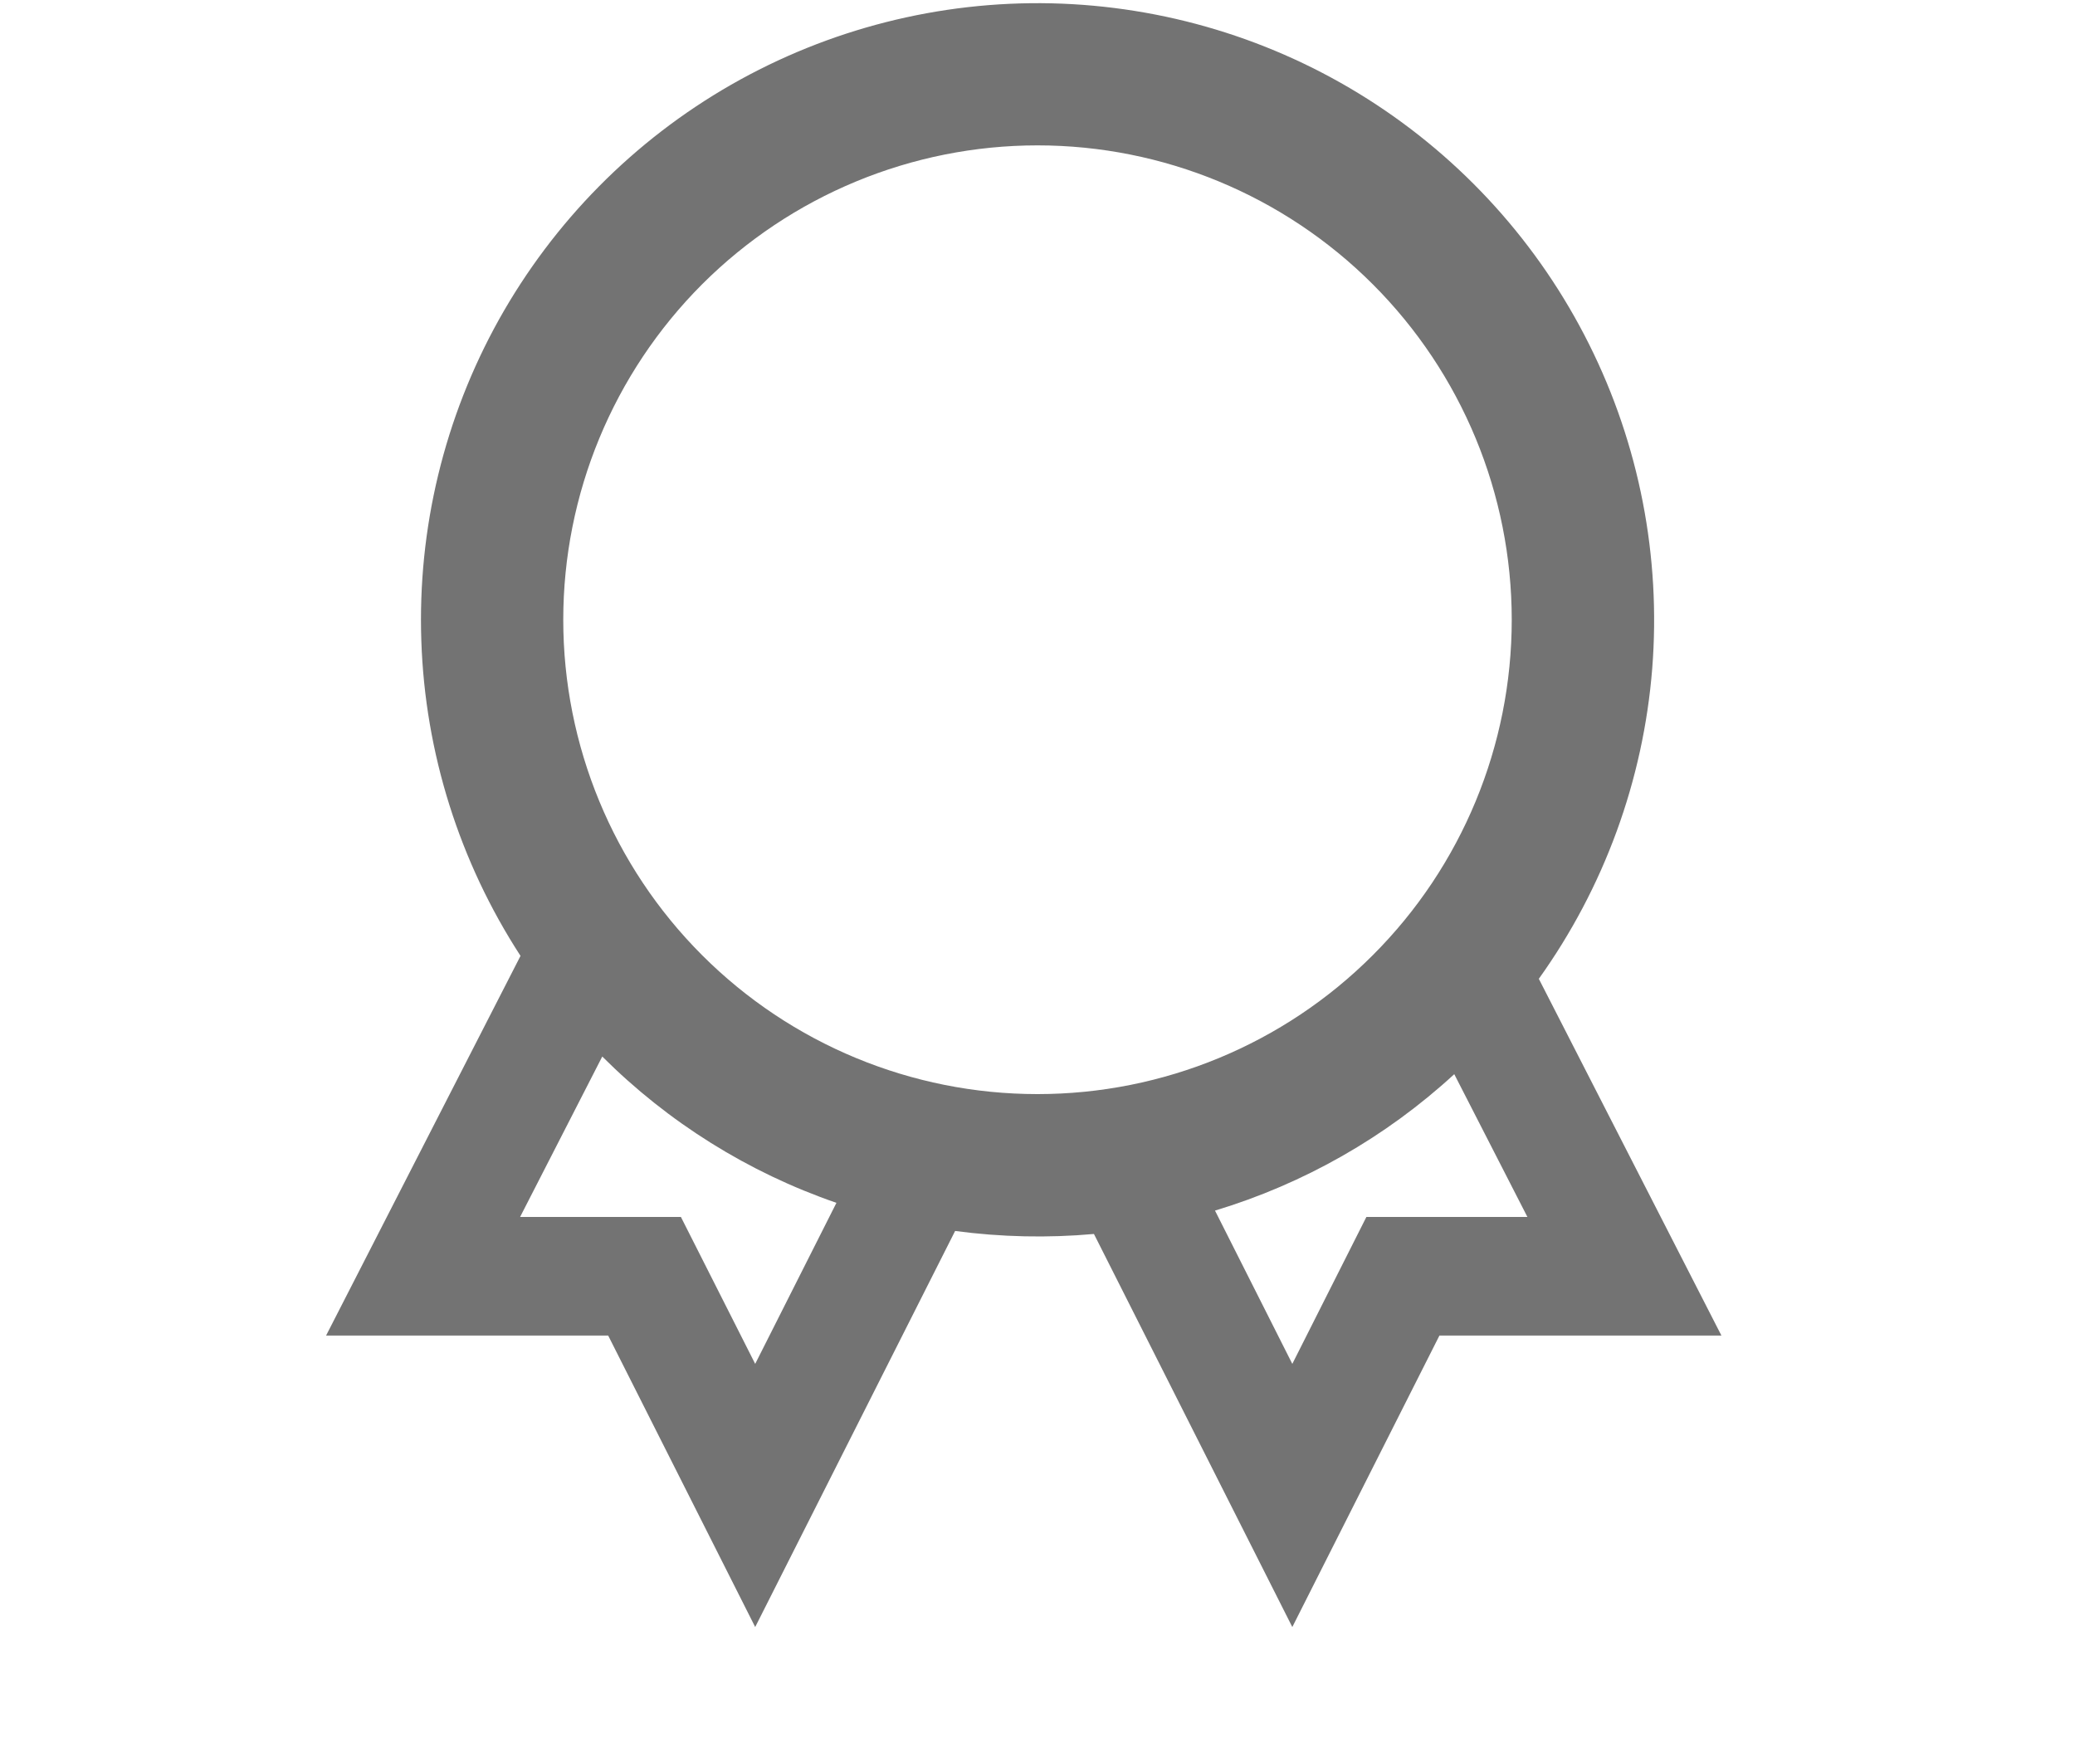 <svg width="20" height="17" viewBox="0 0 20 17" fill="none" xmlns="http://www.w3.org/2000/svg">
<g clip-path="url(#clip0_135_295)">
<path d="M9.206 11.863L7.279 15.68L5.862 12.871H3.143L5.017 9.212C4.428 8.305 4.097 7.255 4.061 6.175C4.024 5.094 4.283 4.024 4.809 3.08C5.336 2.136 6.11 1.353 7.048 0.816C7.987 0.279 9.054 0.008 10.134 0.032C11.215 0.057 12.269 0.375 13.182 0.954C14.095 1.533 14.833 2.35 15.316 3.317C15.8 4.284 16.01 5.365 15.925 6.443C15.839 7.52 15.461 8.554 14.832 9.433L16.592 12.871H13.874L12.456 15.68L10.544 11.892C10.098 11.932 9.649 11.922 9.206 11.863ZM8.062 11.592C7.212 11.299 6.441 10.817 5.805 10.182L5.013 11.728H6.563L7.279 13.144L8.062 11.592ZM11.71 11.665L12.456 13.144L13.17 11.728H14.722L14.017 10.352C13.357 10.959 12.568 11.408 11.71 11.667V11.665ZM10 10.544C11.212 10.544 12.375 10.063 13.232 9.205C14.09 8.348 14.571 7.185 14.571 5.973C14.571 4.761 14.09 3.598 13.232 2.74C12.375 1.883 11.212 1.401 10 1.401C8.788 1.401 7.625 1.883 6.767 2.74C5.91 3.598 5.429 4.761 5.429 5.973C5.429 7.185 5.91 8.348 6.767 9.205C7.625 10.063 8.788 10.544 10 10.544Z" fill="black" fill-opacity="0.55"/>
</g>
<defs>
<clipPath id="clip0_135_295">
<rect width="20" height="16" fill="white" transform="translate(0 0.03)"/>
</clipPath>
</defs>
</svg>
